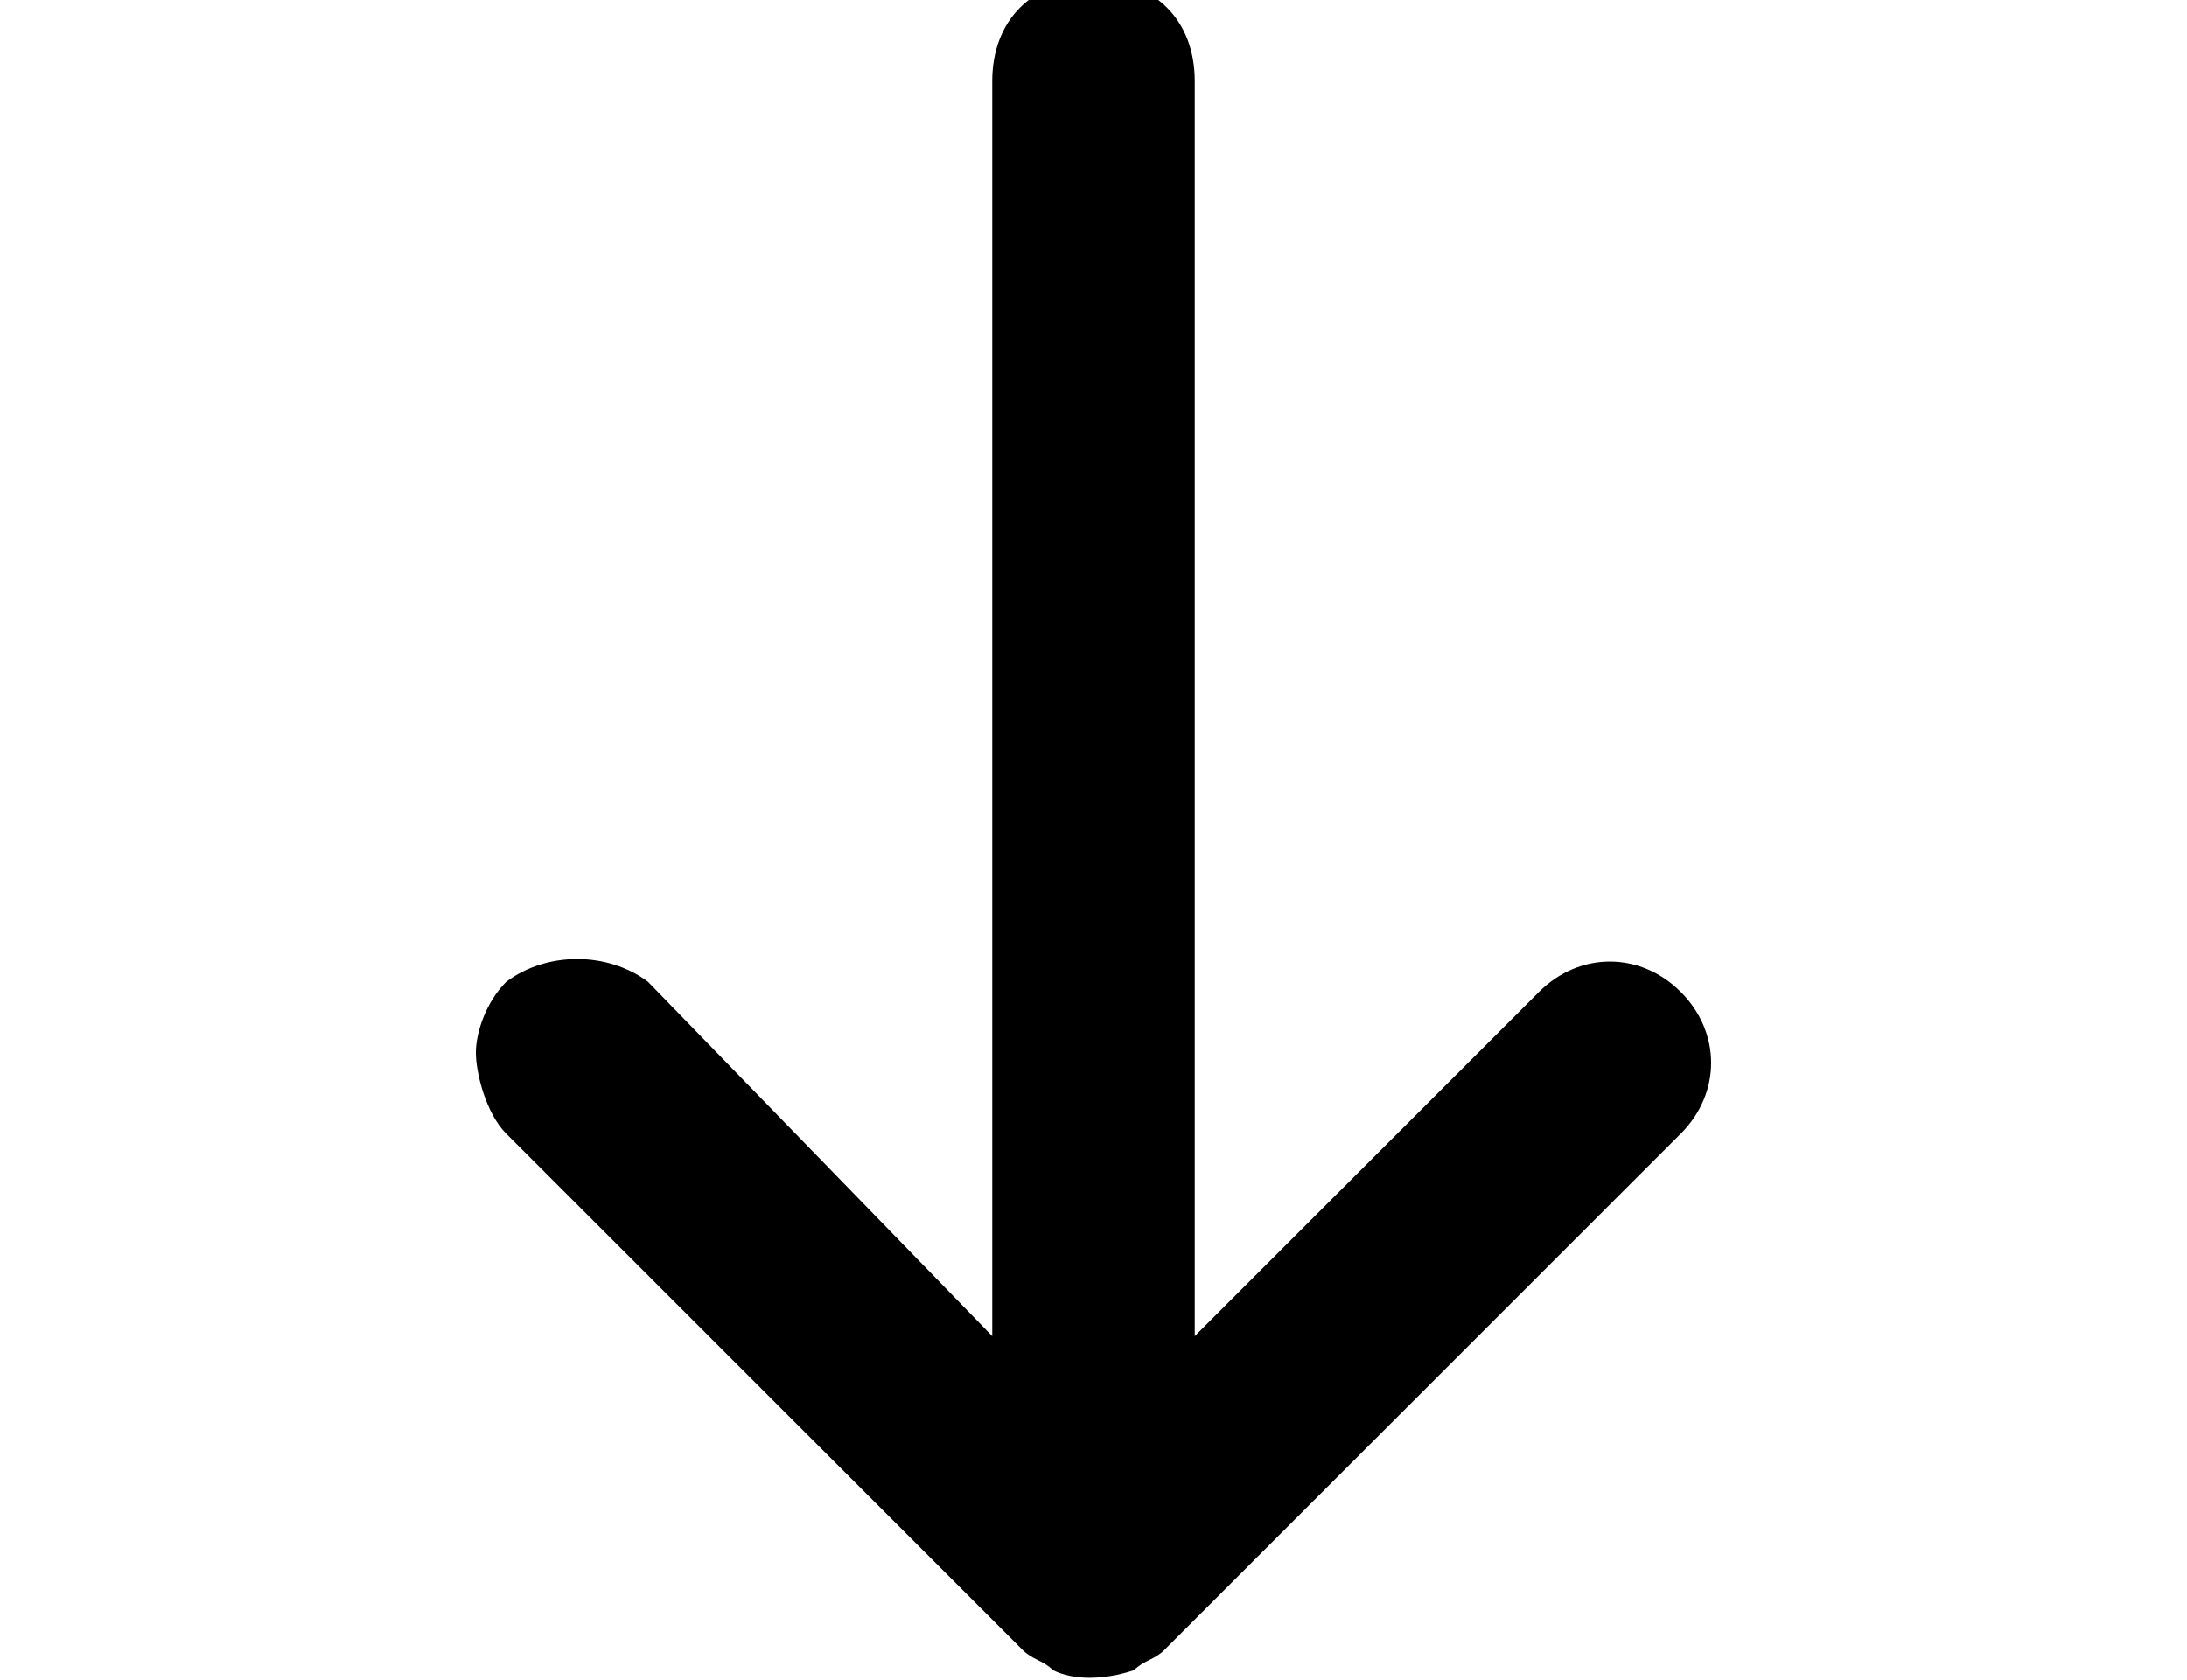 <?xml version="1.0" encoding="utf-8"?>
<!-- Generator: Adobe Illustrator 17.1.0, SVG Export Plug-In . SVG Version: 6.00 Build 0)  -->
<!DOCTYPE svg PUBLIC "-//W3C//DTD SVG 1.1//EN" "http://www.w3.org/Graphics/SVG/1.1/DTD/svg11.dtd">
<svg version="1.1" id="Layer_1" xmlns="http://www.w3.org/2000/svg" xmlns:xlink="http://www.w3.org/1999/xlink" x="0px" y="0px"
	 viewBox="0 0 21.6 16.6" enable-background="new 0 0 21.6 16.6" xml:space="preserve">
<path d="M10.4,16.5c0.2,0.1,0.5,0.1,0.8,0c0.1-0.1,0.2-0.1,0.3-0.2l5.1-5.1c0.4-0.4,0.4-1,0-1.4s-1-0.4-1.4,0l-3.4,3.4V0.8
	c0-0.6-0.4-1-1-1s-1,0.4-1,1v12.4L6.4,9.7C6,9.4,5.4,9.4,5,9.7c-0.2,0.2-0.3,0.5-0.3,0.7S4.8,11,5,11.2l5.1,5.1
	C10.2,16.4,10.3,16.4,10.4,16.5z"/>
</svg>
